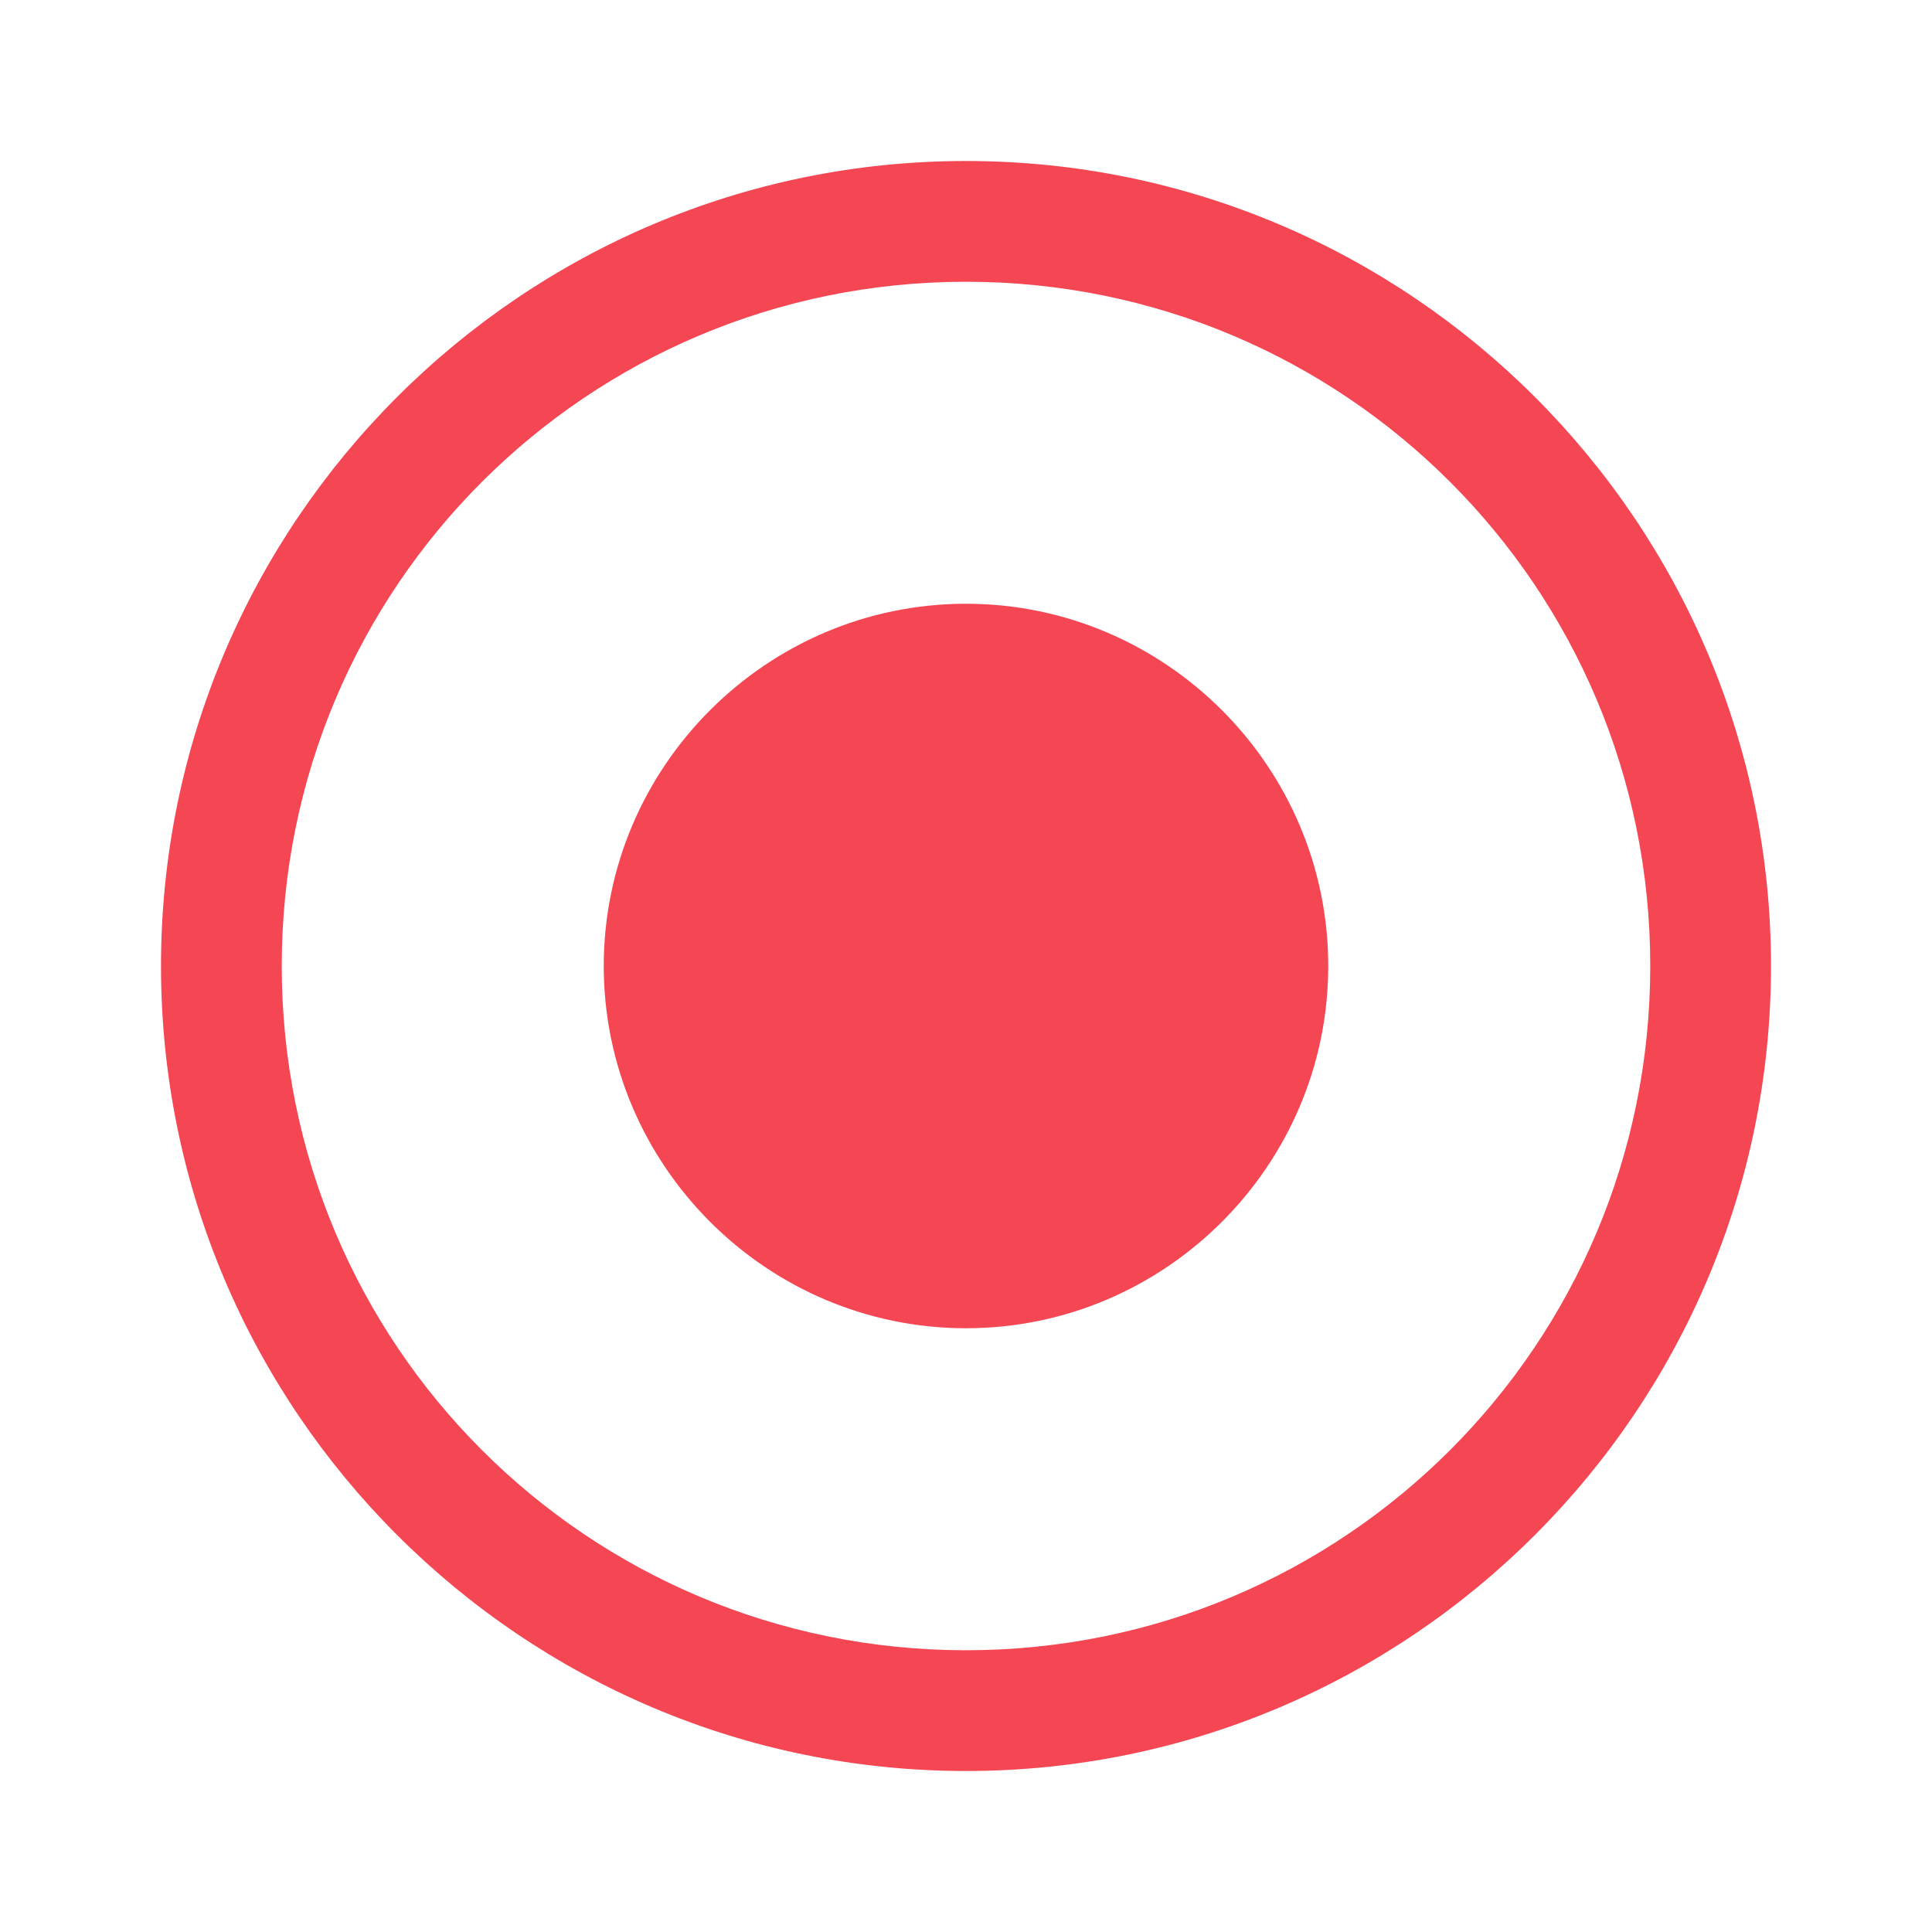 <svg width="24" height="24" viewBox="0 0 24 24" fill="none" xmlns="http://www.w3.org/2000/svg">
<g clip-path="url(#clip0_4752_8195)">
<path d="M12 2C6.486 2 2 6.486 2 12C2 17.514 6.486 22 12 22C17.514 22 22 17.514 22 12C22 6.486 17.514 2 12 2ZM12 3.5C16.703 3.5 20.5 7.297 20.5 12C20.5 16.703 16.703 20.5 12 20.5C7.297 20.5 3.5 16.703 3.5 12C3.5 7.297 7.297 3.5 12 3.5Z" fill="#F44653"/>
<g filter="url(#filter0_d_4752_8195)">
<path d="M7.5 12C7.5 9.524 9.524 7.5 12 7.5C14.476 7.5 16.5 9.524 16.5 12C16.5 14.476 14.476 16.5 12 16.5C9.524 16.5 7.5 14.476 7.5 12Z" fill="#F44653"/>
</g>
</g>
<defs>
<filter id="filter0_d_4752_8195" x="-4.5" y="-4.5" width="33" height="33" filterUnits="userSpaceOnUse" color-interpolation-filters="sRGB">
<feFlood flood-opacity="0" result="BackgroundImageFix"/>
<feColorMatrix in="SourceAlpha" type="matrix" values="0 0 0 0 0 0 0 0 0 0 0 0 0 0 0 0 0 0 127 0" result="hardAlpha"/>
<feOffset/>
<feGaussianBlur stdDeviation="6"/>
<feComposite in2="hardAlpha" operator="out"/>
<feColorMatrix type="matrix" values="0 0 0 0 0.957 0 0 0 0 0.275 0 0 0 0 0.325 0 0 0 0.2 0"/>
<feBlend mode="normal" in2="BackgroundImageFix" result="effect1_dropShadow_4752_8195"/>
<feBlend mode="normal" in="SourceGraphic" in2="effect1_dropShadow_4752_8195" result="shape"/>
</filter>
<clipPath id="clip0_4752_8195">
<rect width="24" height="24" fill="white"/>
</clipPath>
</defs>
</svg>
